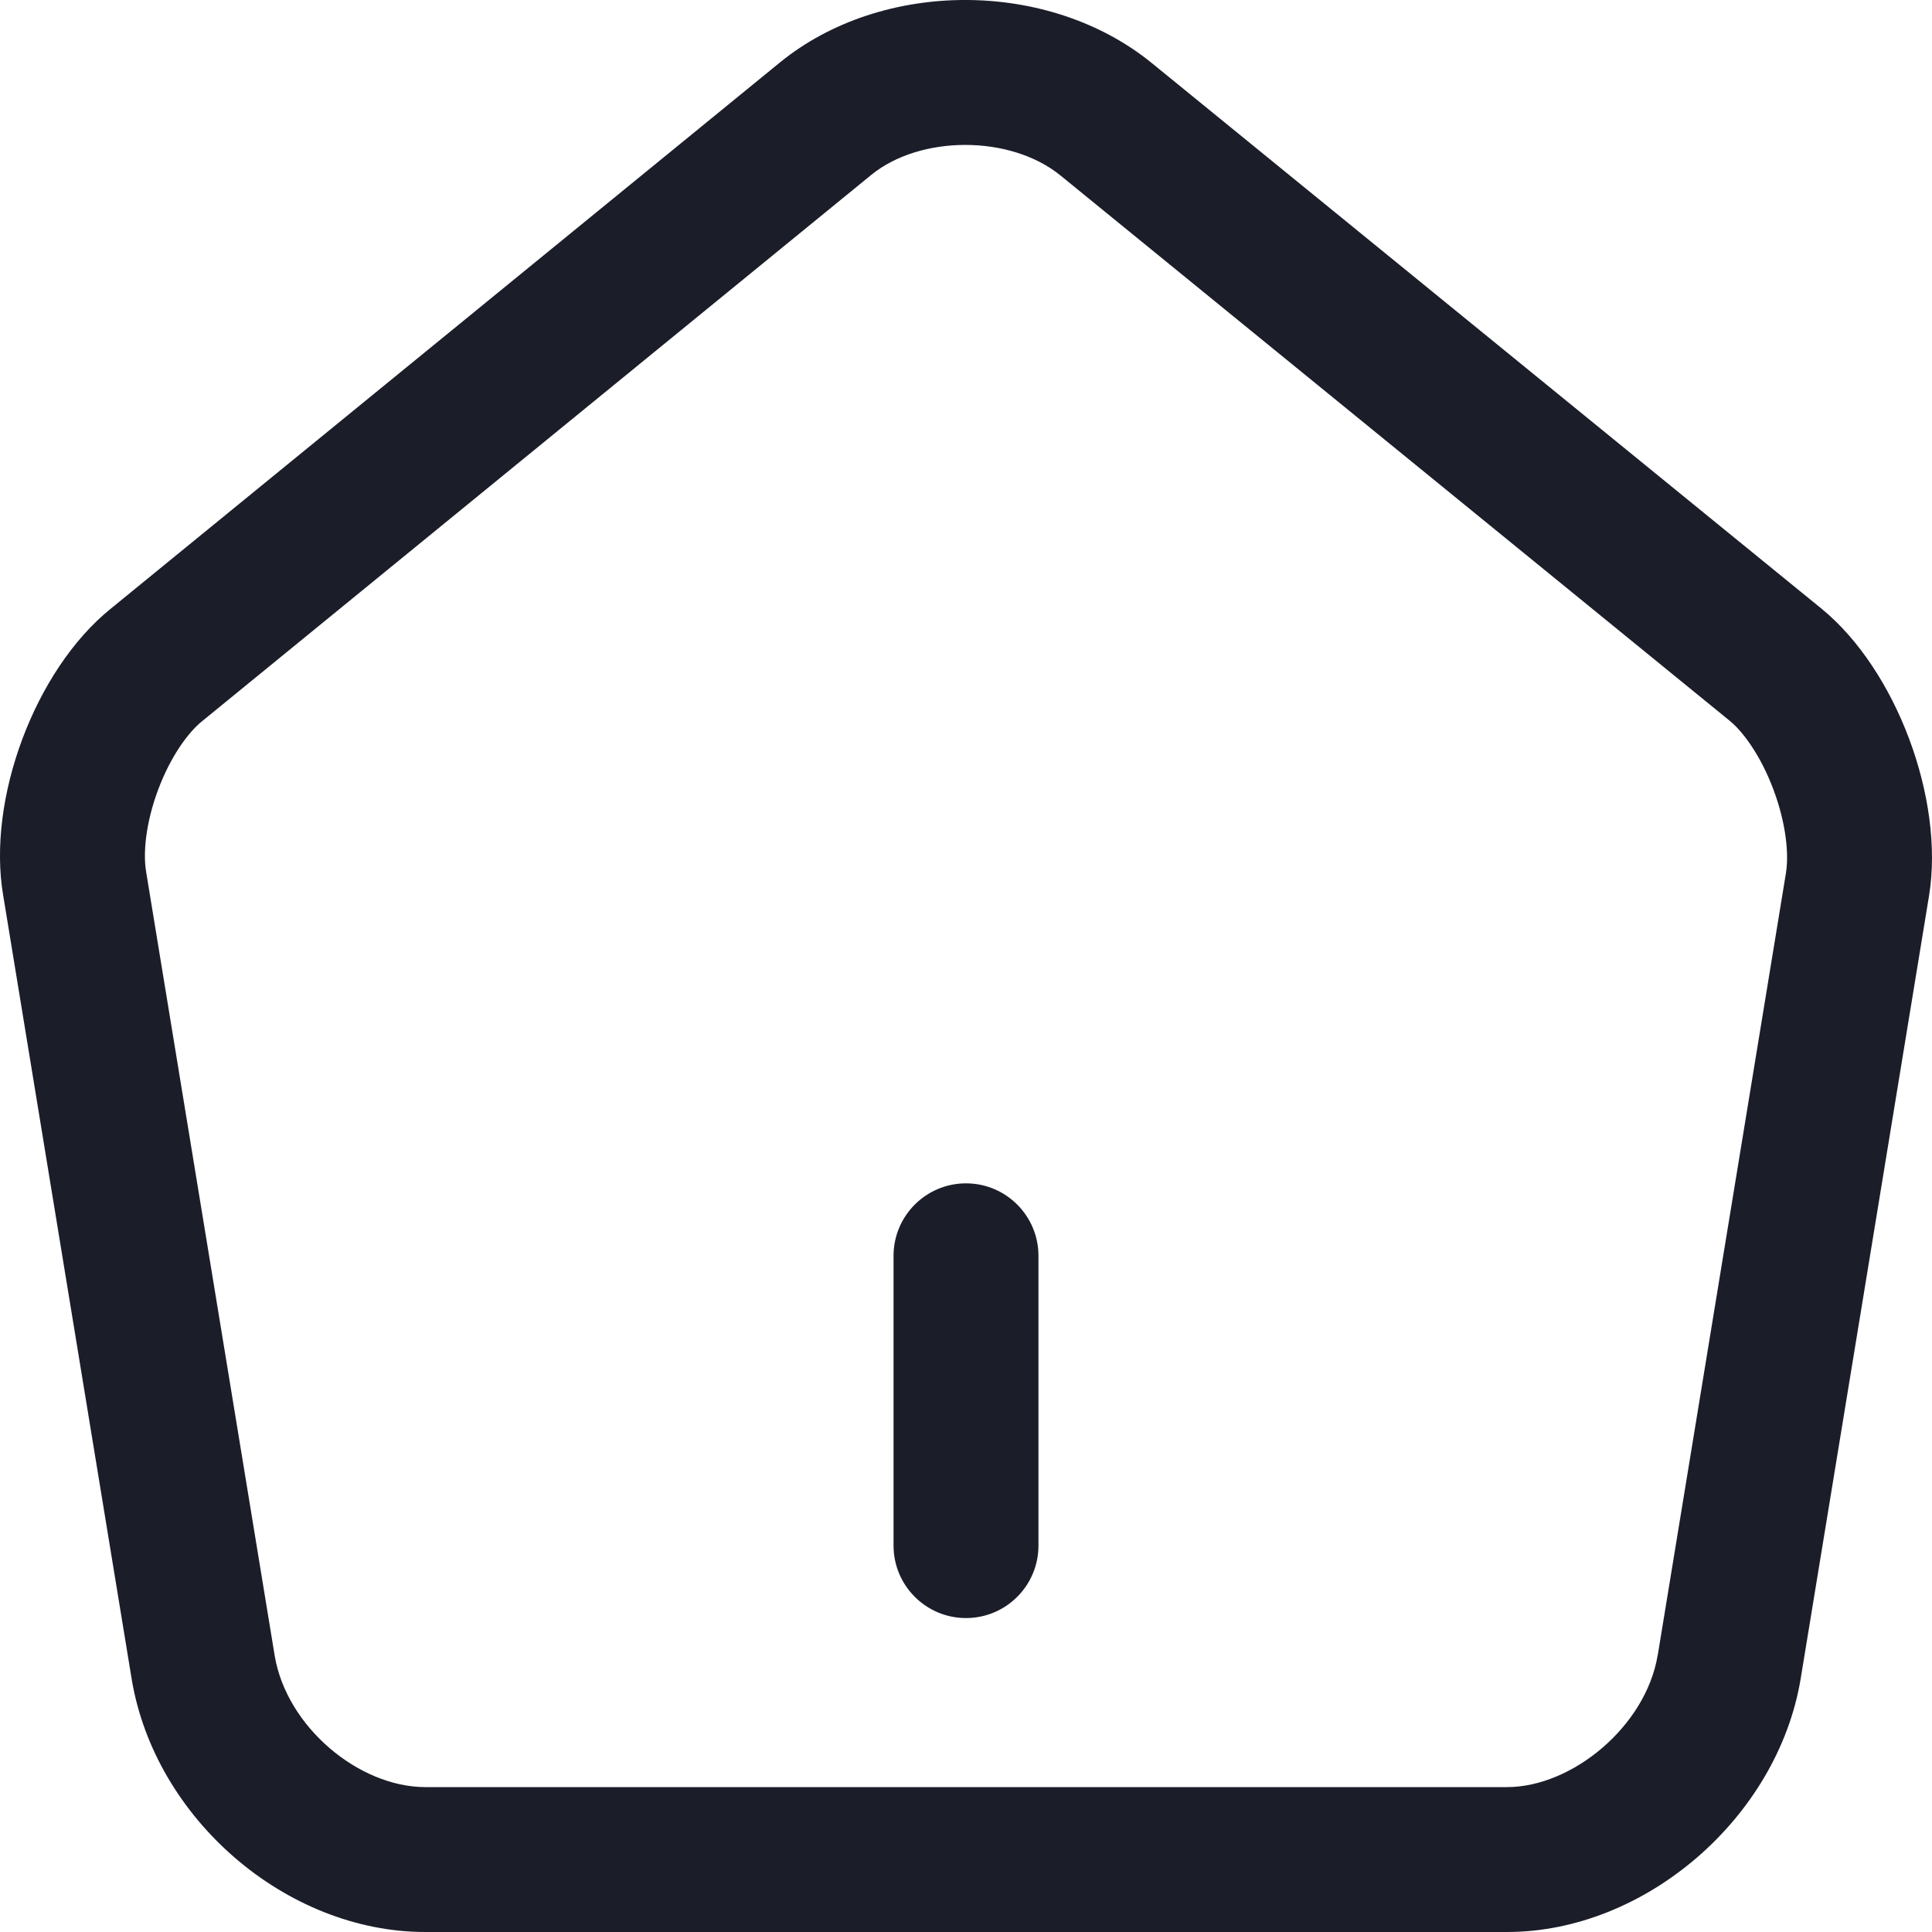 <svg width="20" height="20" viewBox="0 0 20 20" fill="none" xmlns="http://www.w3.org/2000/svg">
<path fill-rule="evenodd" clip-rule="evenodd" d="M2.087 7.47L9.02 1.81C9.525 1.398 10.461 1.393 10.981 1.819L17.909 7.464L17.91 7.465C18.04 7.572 18.225 7.816 18.359 8.175C18.493 8.533 18.518 8.848 18.489 9.03L18.489 9.032L17.161 17.134L17.16 17.136C17.037 17.872 16.274 18.5 15.601 18.5H4.403C3.718 18.5 2.967 17.88 2.843 17.137L2.843 17.136L1.513 9.027L1.512 9.018C1.482 8.841 1.504 8.531 1.637 8.175C1.77 7.819 1.956 7.576 2.087 7.47ZM19.97 9.269C20.13 8.271 19.63 6.936 18.86 6.304L11.931 0.659C10.862 -0.218 9.132 -0.218 8.072 0.648L1.143 6.304C0.363 6.936 -0.137 8.271 0.033 9.269L1.363 17.381C1.603 18.828 2.963 20 4.403 20H15.601C17.031 20 18.4 18.818 18.64 17.381L19.97 9.269ZM10.75 13C10.75 12.586 10.414 12.25 10 12.25C9.586 12.25 9.25 12.586 9.25 13V16C9.25 16.414 9.586 16.75 10 16.75C10.414 16.75 10.75 16.414 10.75 16V13Z" fill="#1B1D29"/>
</svg>

